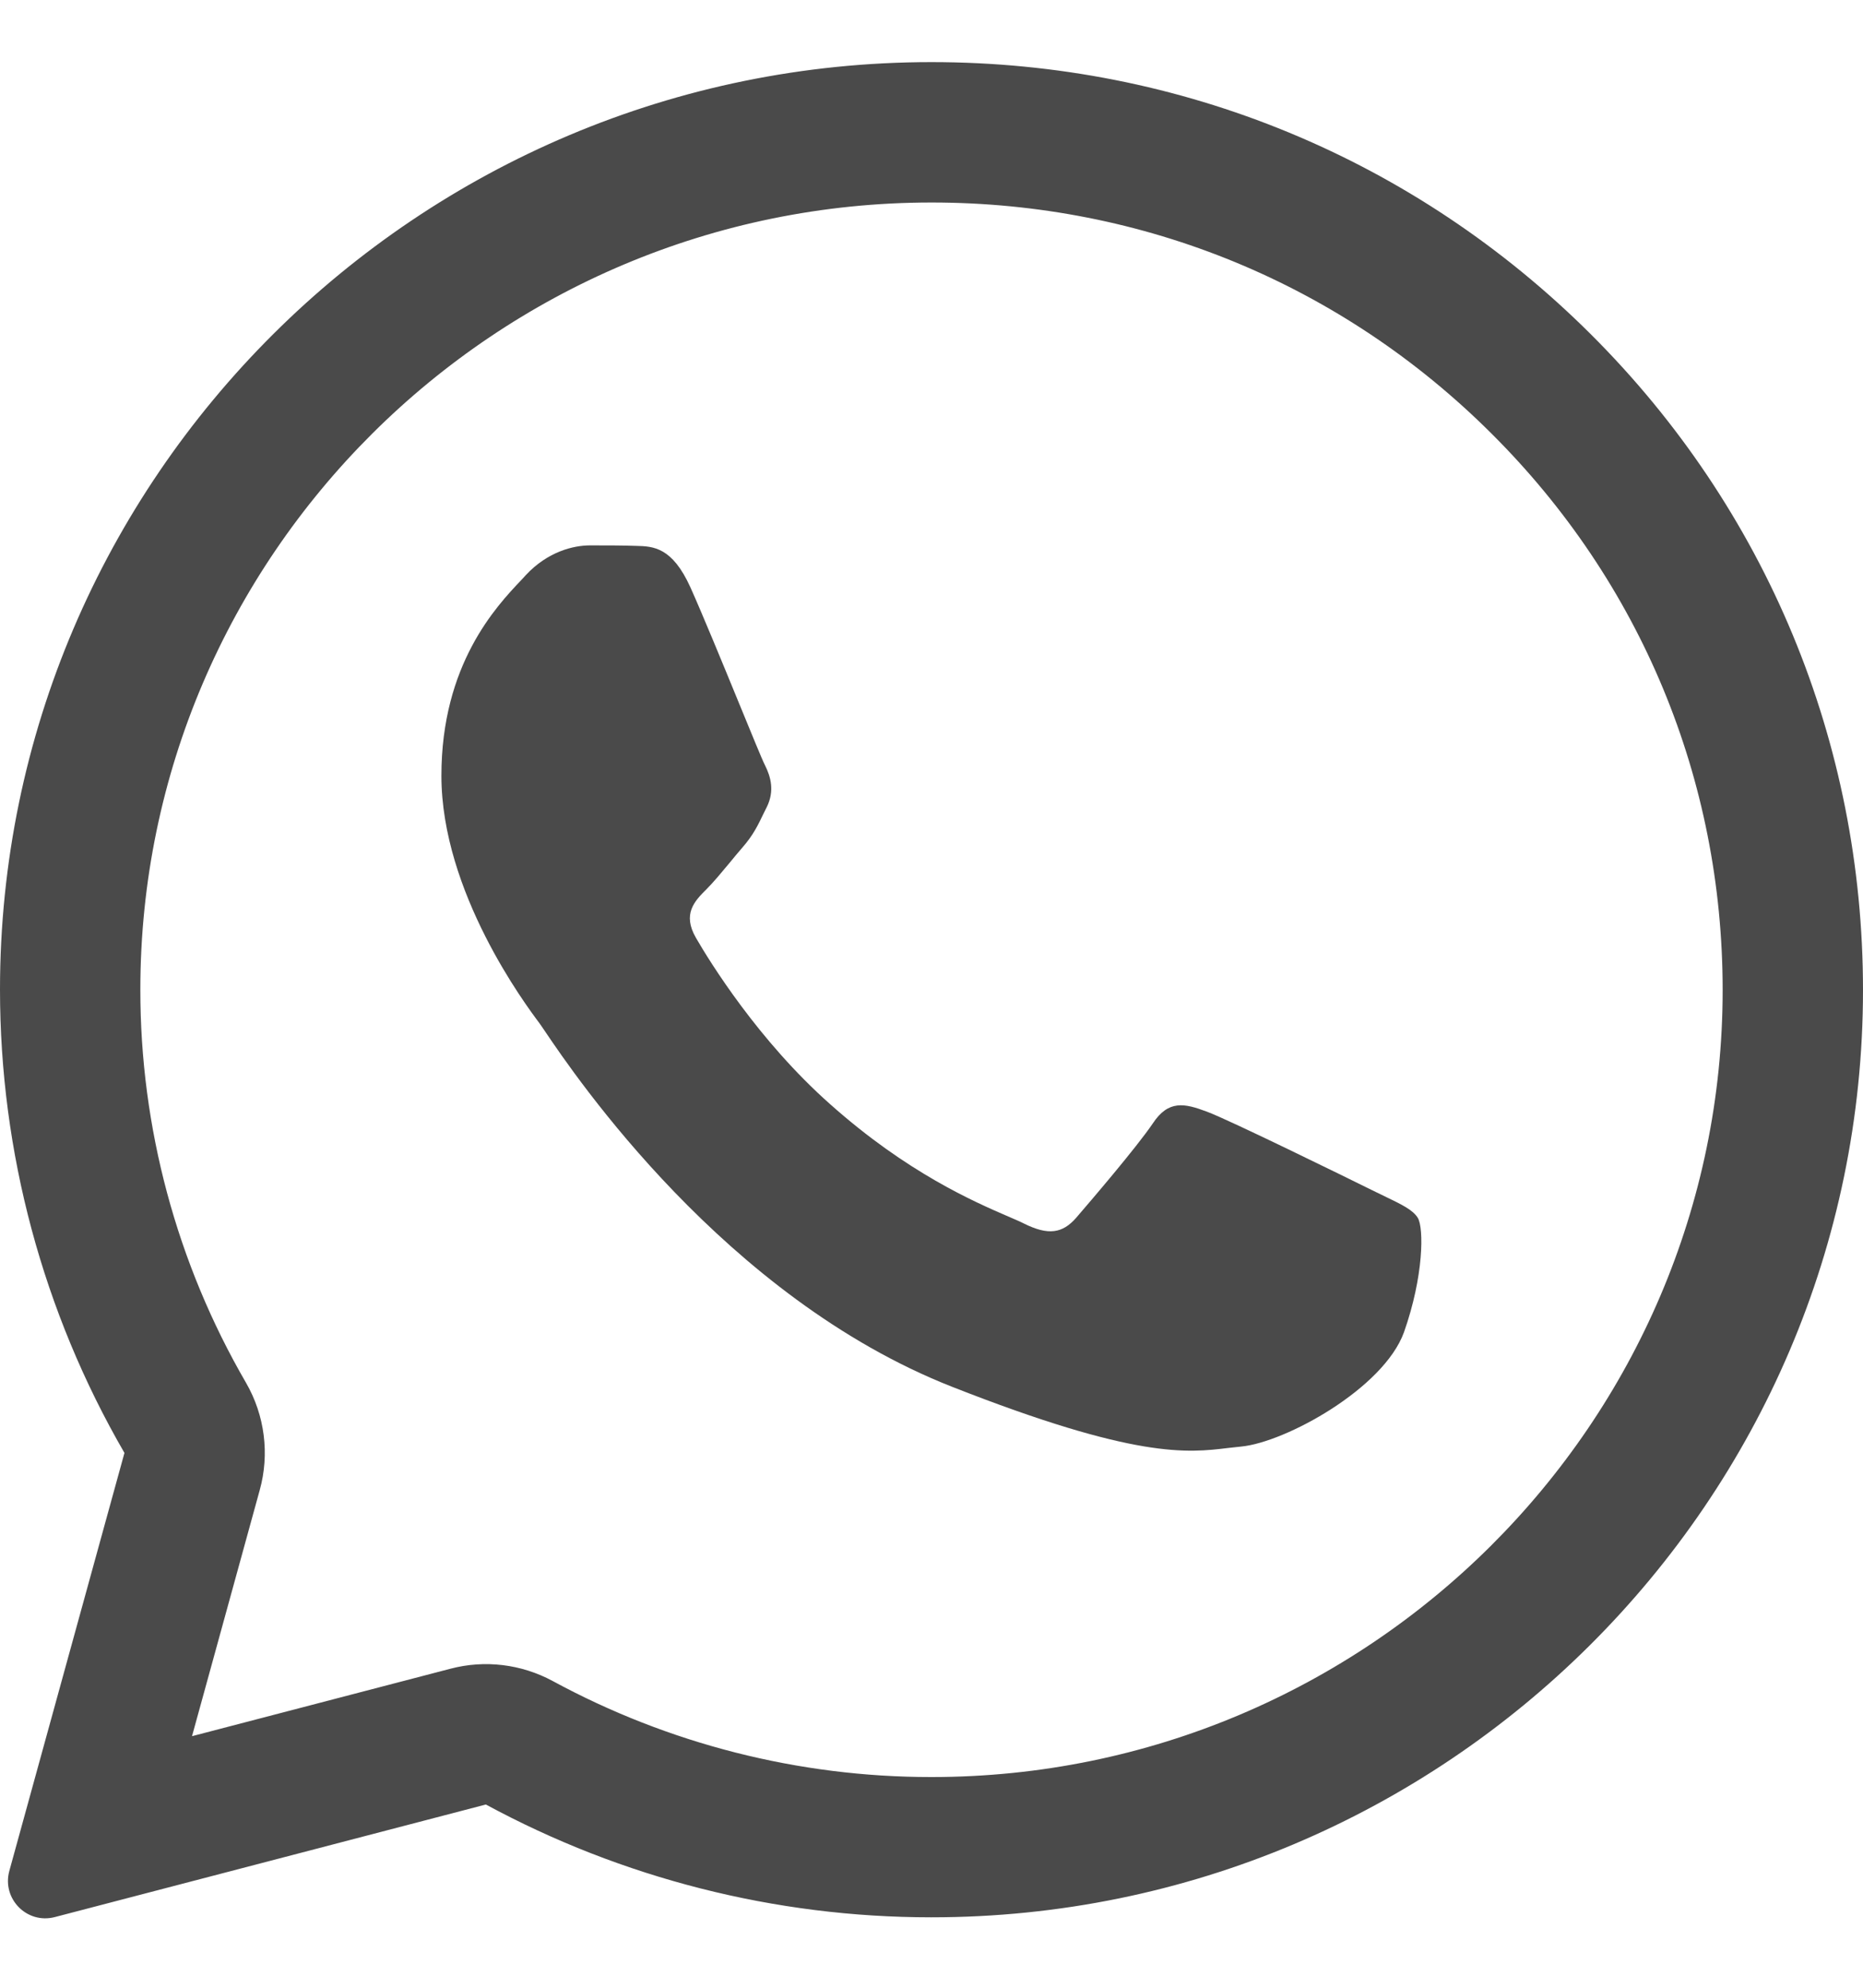 <svg width="15" height="16" viewBox="0 0 15 16" fill="none" xmlns="http://www.w3.org/2000/svg">
        <path d="M5.123 4.394C5.261 4.397 5.413 4.405 5.559 4.728C5.655 4.942 5.818 5.338 5.95 5.66C6.053 5.91 6.137 6.117 6.159 6.159C6.207 6.255 6.237 6.367 6.174 6.496C6.166 6.512 6.159 6.526 6.152 6.54C6.101 6.646 6.065 6.721 5.98 6.819C5.945 6.859 5.908 6.904 5.872 6.948C5.808 7.025 5.744 7.102 5.689 7.157C5.592 7.253 5.492 7.357 5.604 7.55C5.715 7.742 6.107 8.377 6.684 8.888C7.305 9.441 7.845 9.674 8.118 9.792C8.171 9.815 8.214 9.833 8.245 9.849C8.439 9.945 8.554 9.93 8.666 9.801C8.778 9.671 9.15 9.237 9.281 9.044C9.408 8.851 9.538 8.881 9.717 8.948C9.896 9.014 10.849 9.482 11.043 9.578C11.081 9.597 11.117 9.614 11.15 9.63C11.285 9.695 11.377 9.739 11.416 9.804C11.464 9.886 11.464 10.271 11.304 10.724C11.14 11.176 10.35 11.61 9.992 11.644C9.959 11.647 9.925 11.651 9.89 11.655C9.562 11.695 9.146 11.745 7.664 11.162C5.837 10.443 4.631 8.661 4.388 8.301C4.368 8.272 4.355 8.252 4.348 8.243L4.344 8.237C4.233 8.089 3.554 7.181 3.554 6.244C3.554 5.348 3.996 4.881 4.197 4.669C4.21 4.655 4.222 4.643 4.232 4.631C4.411 4.438 4.62 4.39 4.75 4.39C4.881 4.39 5.011 4.39 5.123 4.394Z" fill="#4A4A4A"/><path fill-rule="evenodd" clip-rule="evenodd" d="M0.075 15.06C0.014 15.284 0.217 15.49 0.442 15.431L3.912 14.525C5.007 15.118 6.241 15.433 7.496 15.433H7.5C11.632 15.433 15 12.085 15 7.969C15 5.974 14.221 4.097 12.806 2.688C11.39 1.279 9.508 0.5 7.5 0.5C3.368 0.5 4.77741e-07 3.849 4.77741e-07 7.965C-0 9.274 0.345 10.561 1.002 11.695L0.075 15.06ZM2.091 11.995C2.172 11.704 2.132 11.391 1.98 11.129C1.422 10.167 1.129 9.075 1.13 7.965C1.13 4.478 3.987 1.63 7.5 1.63C9.21 1.63 10.805 2.29 12.008 3.489C13.211 4.686 13.87 6.274 13.87 7.969C13.87 11.456 11.013 14.304 7.5 14.304H7.496C6.429 14.304 5.381 14.036 4.45 13.531C4.198 13.395 3.904 13.359 3.627 13.432L1.546 13.975L2.091 11.995Z" fill="#4A4A4A"/>
    </svg>